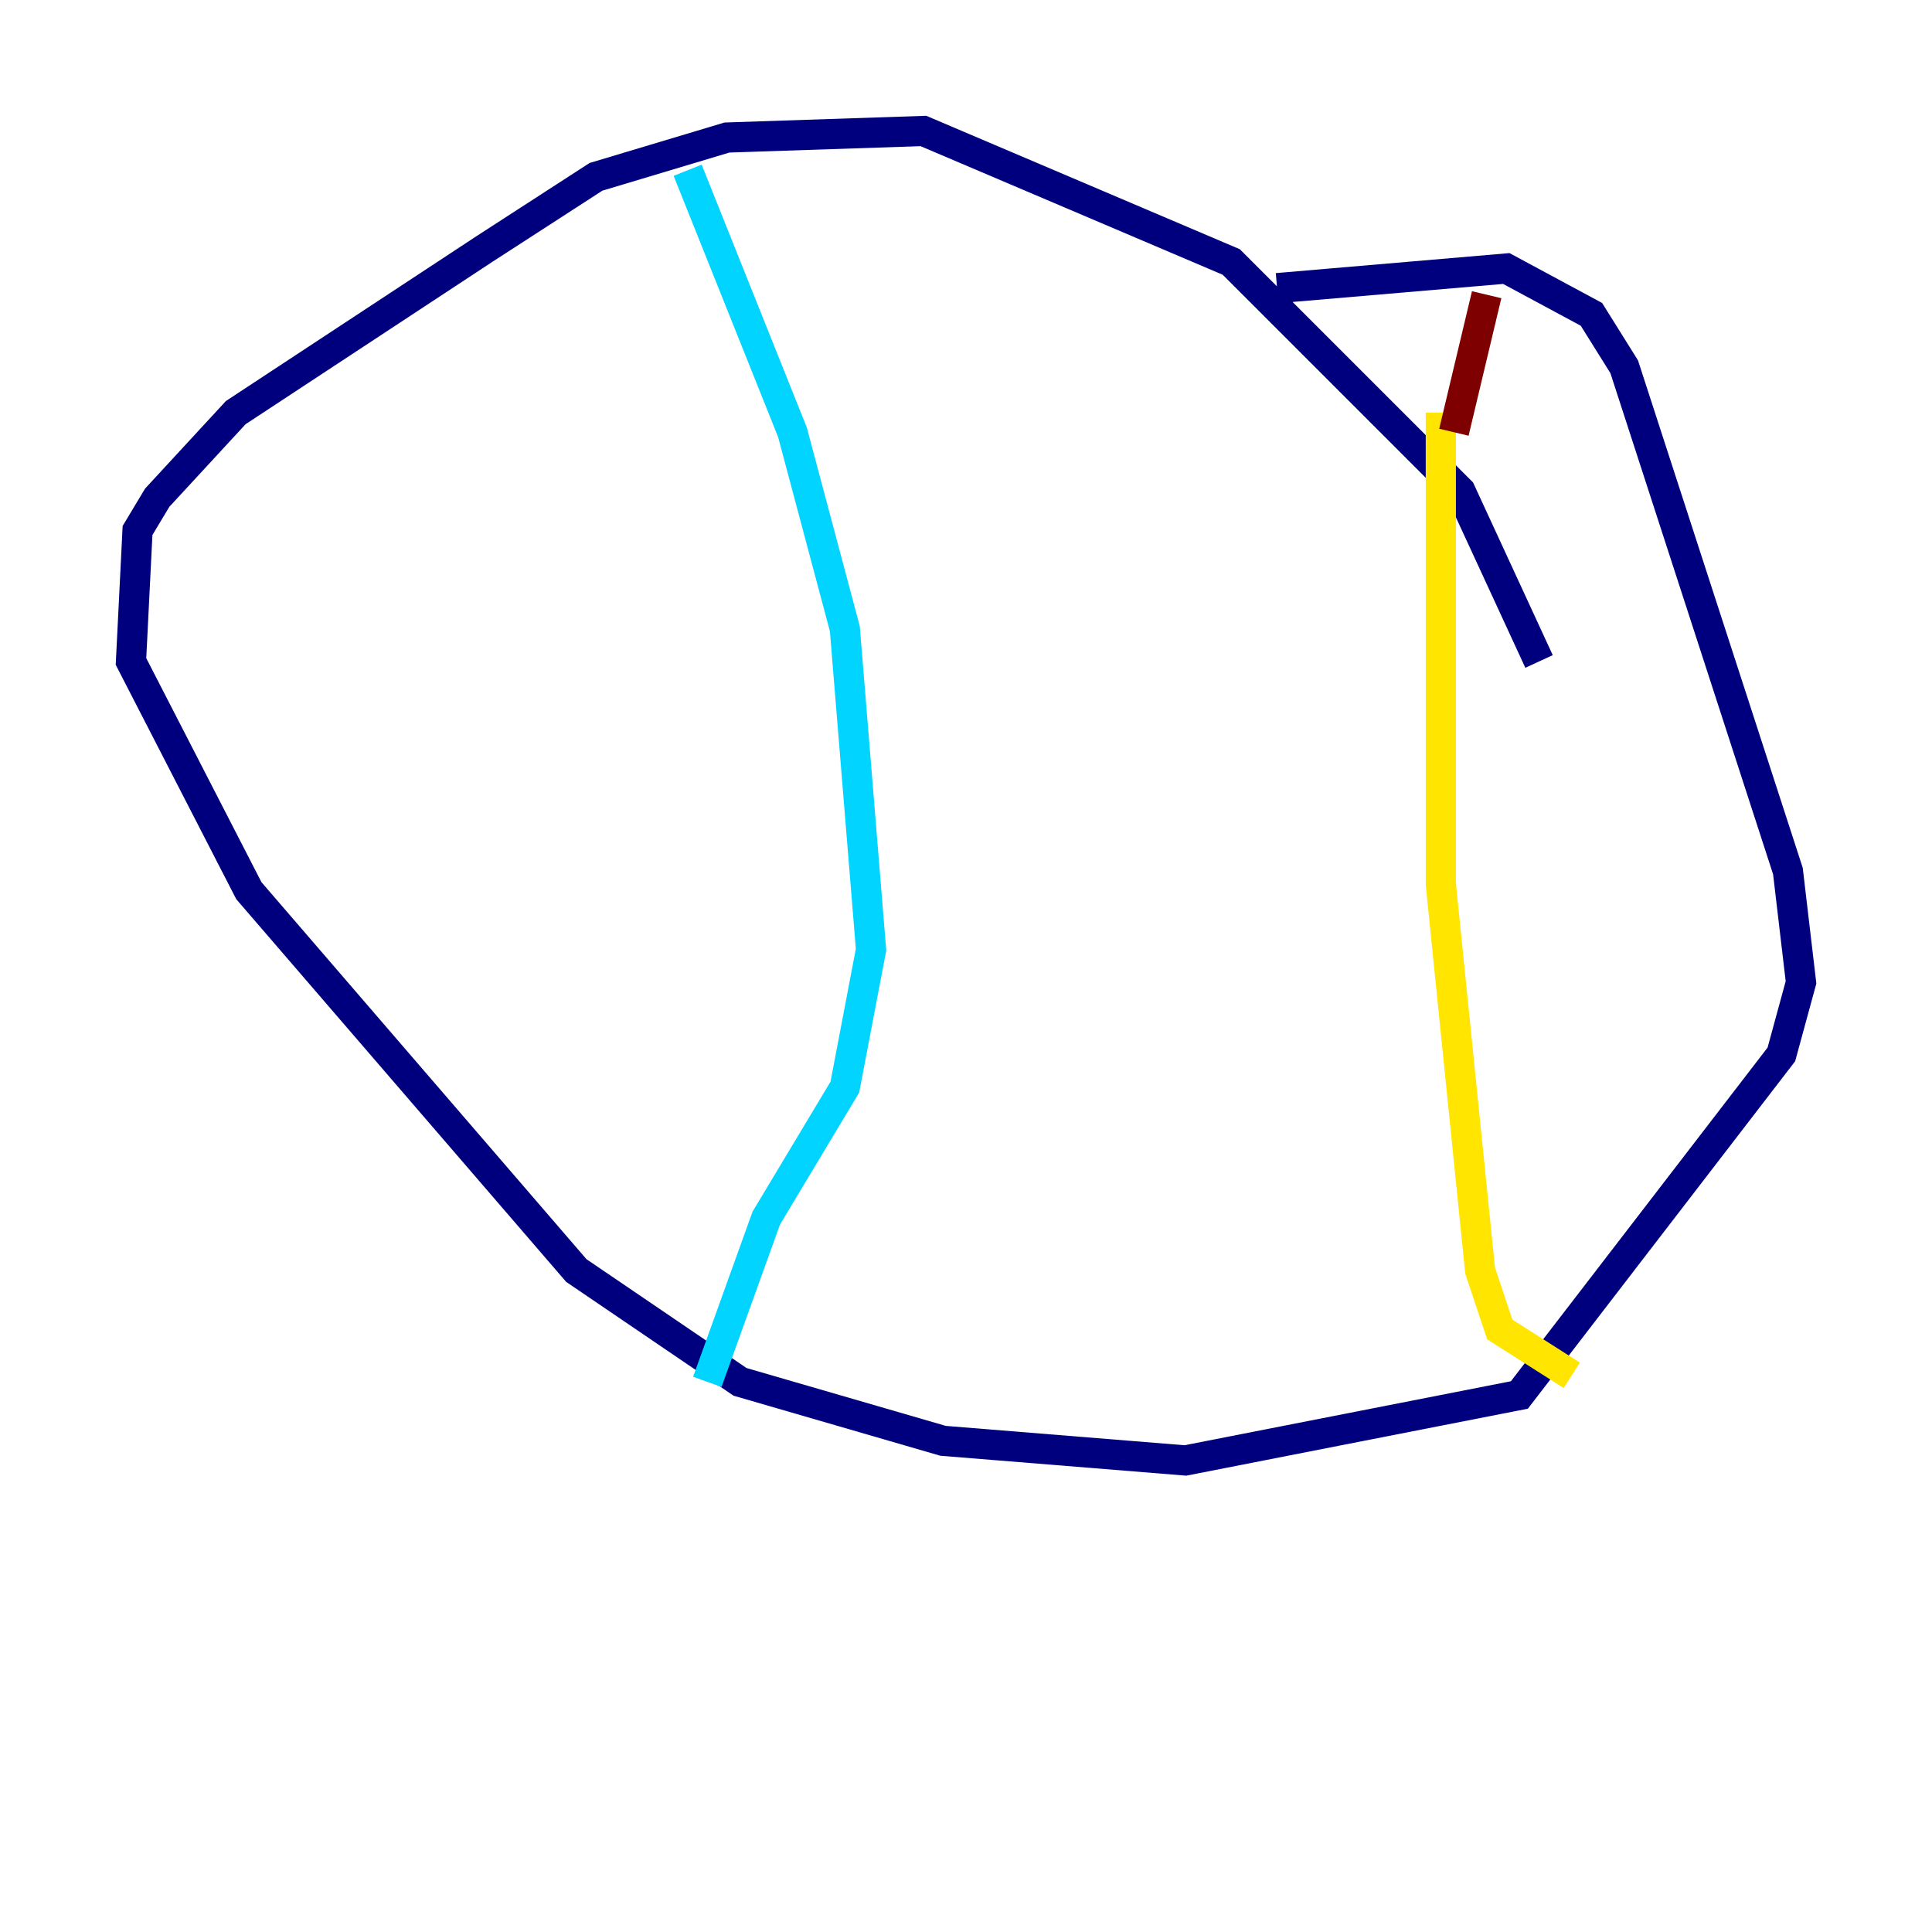 <?xml version="1.0" encoding="utf-8" ?>
<svg baseProfile="tiny" height="128" version="1.2" viewBox="0,0,128,128" width="128" xmlns="http://www.w3.org/2000/svg" xmlns:ev="http://www.w3.org/2001/xml-events" xmlns:xlink="http://www.w3.org/1999/xlink"><defs /><polyline fill="none" points="101.966,43.824 96.759,32.542 81.573,17.356 61.18,8.678 48.163,9.112 39.485,11.715 32.108,16.488 15.62,27.336 10.414,32.976 9.112,35.146 8.678,43.824 16.488,59.01 38.183,84.176 49.031,91.552 62.481,95.458 78.536,96.759 100.664,92.42 118.02,69.858 119.322,65.085 118.454,57.709 107.607,24.298 105.437,20.827 99.797,17.79 84.61,19.091" stroke="#00007f" stroke-width="2" /><polyline fill="none" points="45.559,11.281 52.502,28.637 55.973,41.654 57.709,62.915 55.973,72.027 50.766,80.705 46.861,91.552" stroke="#00d4ff" stroke-width="2" /><polyline fill="none" points="95.458,27.336 95.458,58.576 98.061,84.176 99.363,88.081 104.136,91.119" stroke="#ffe500" stroke-width="2" /><polyline fill="none" points="98.495,19.525 96.325,28.637" stroke="#7f0000" stroke-width="2" /></svg>